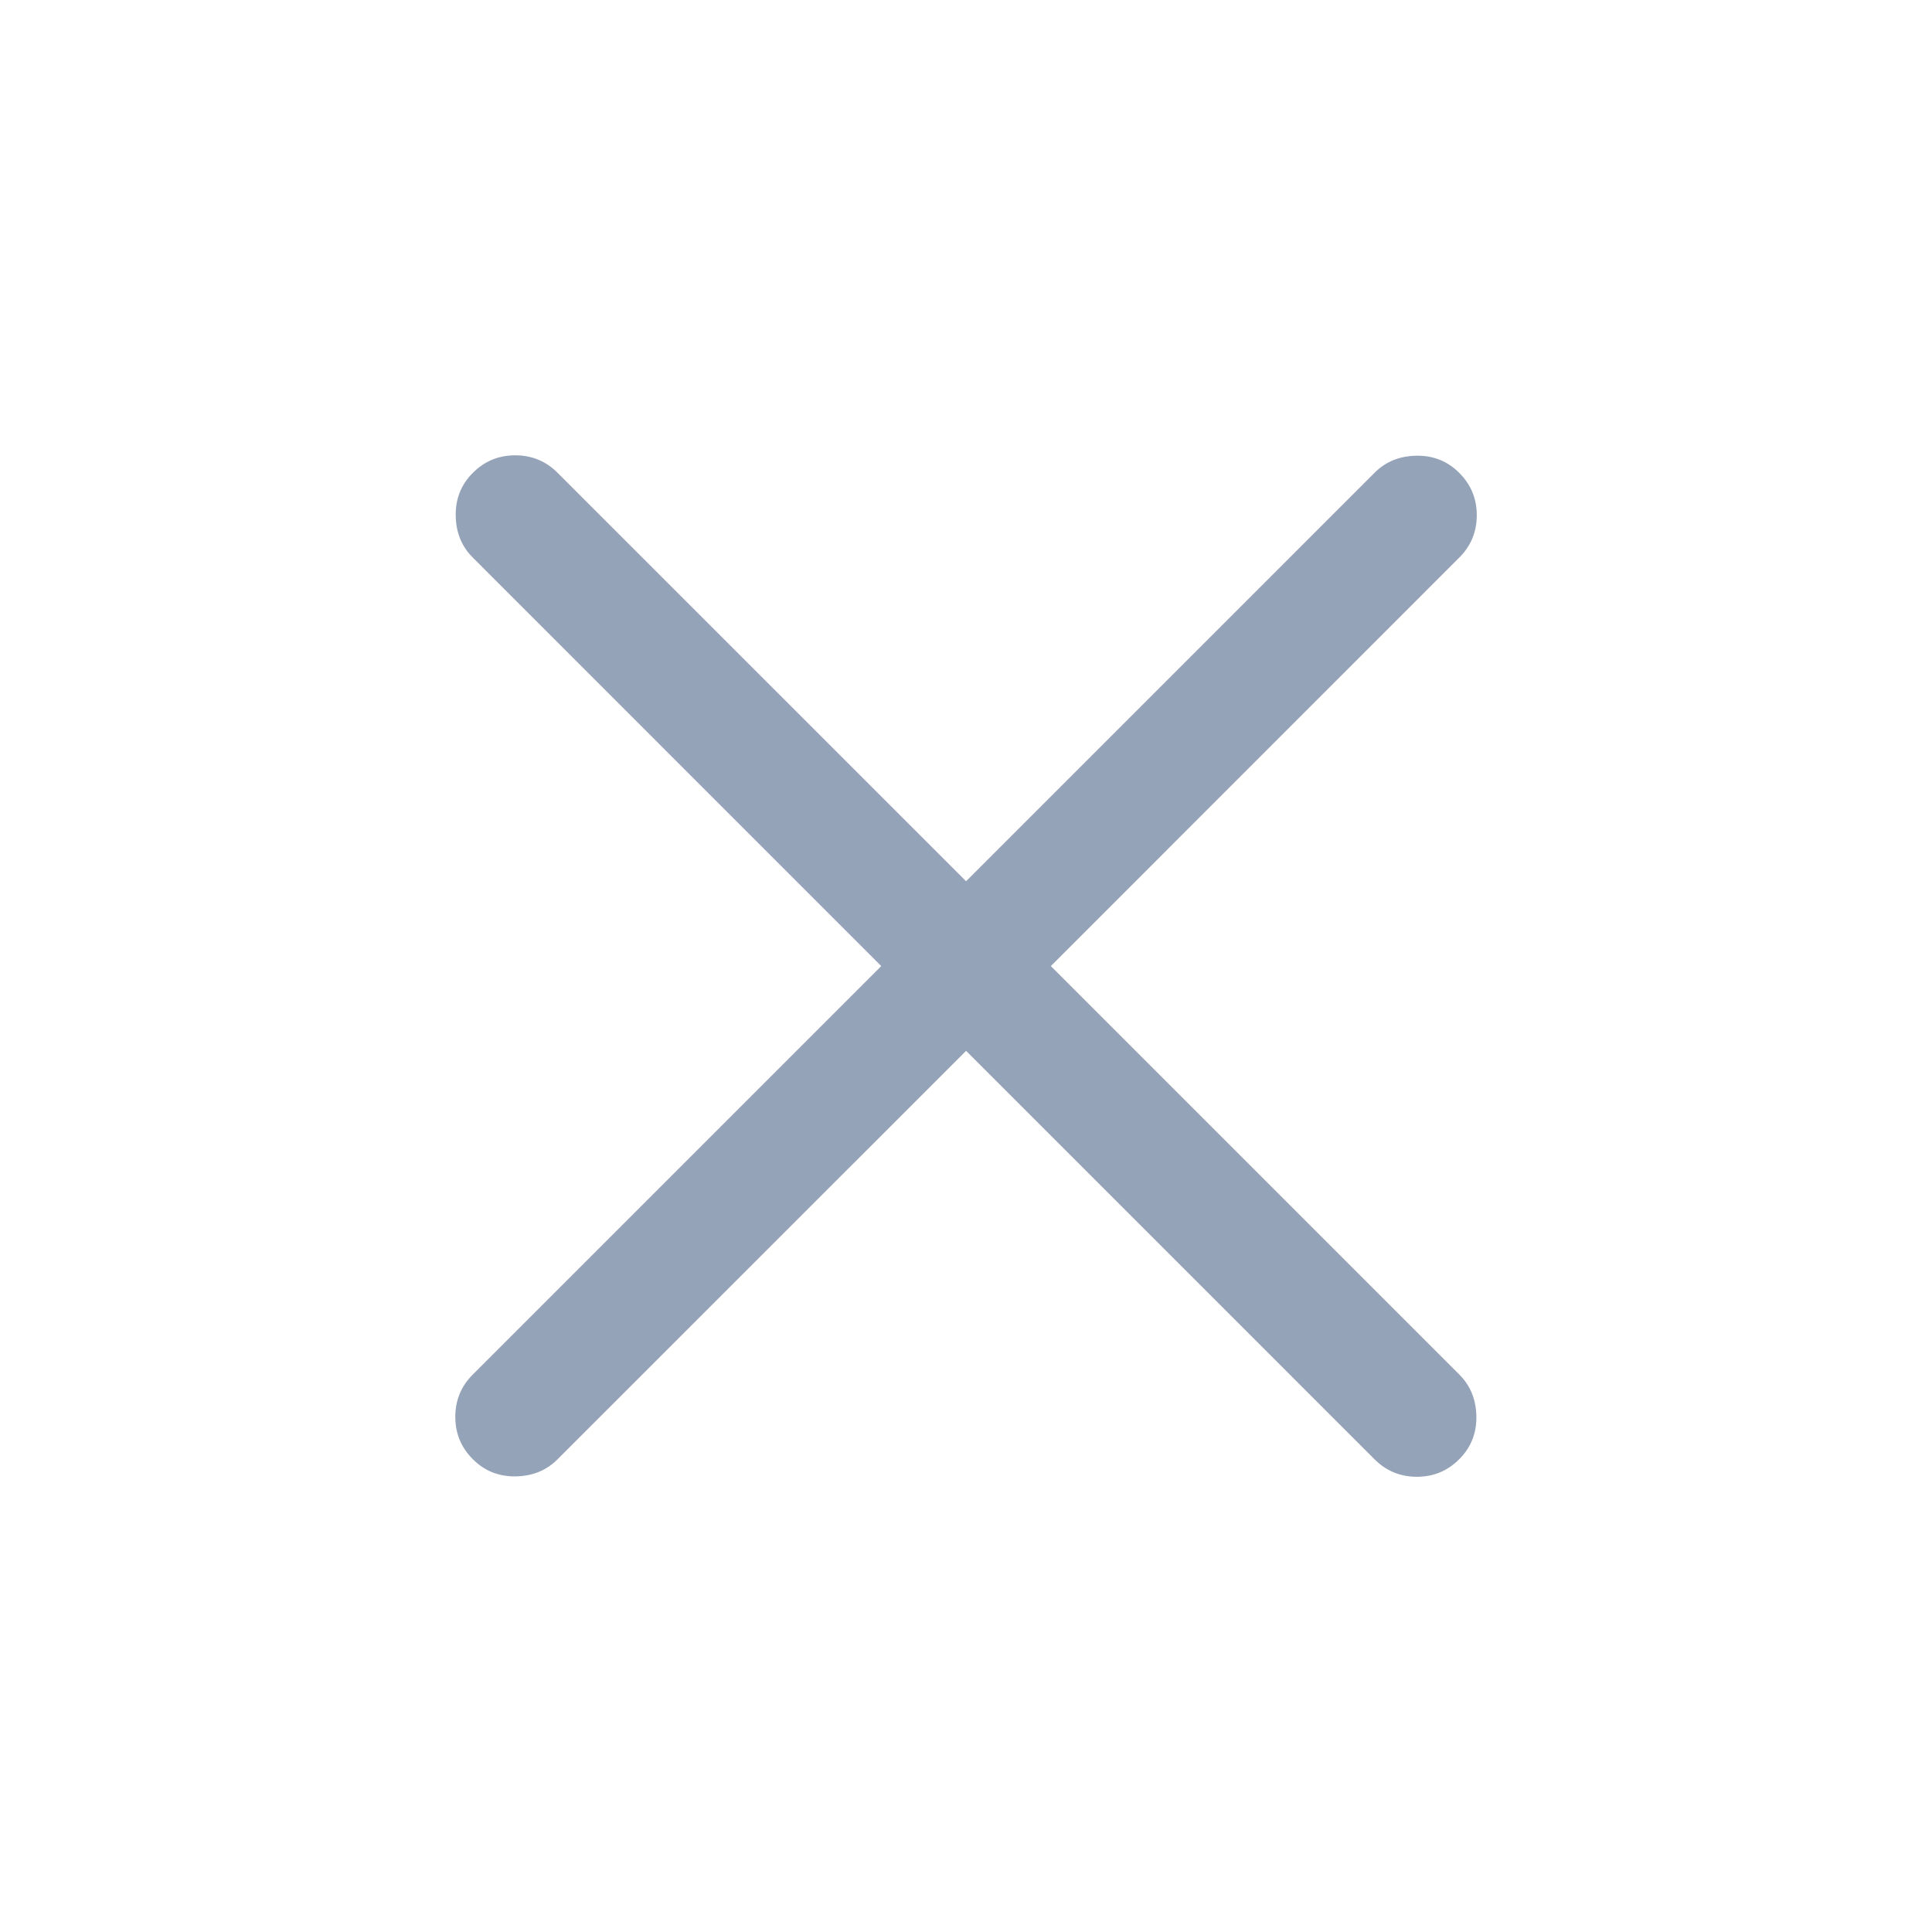 <svg width="24" height="24" viewBox="0 0 24 24" fill="none" xmlns="http://www.w3.org/2000/svg">
<path d="M12.001 13.054L6.927 18.127C6.789 18.266 6.615 18.337 6.405 18.34C6.196 18.343 6.018 18.272 5.874 18.127C5.729 17.983 5.656 17.807 5.656 17.601C5.656 17.394 5.729 17.218 5.874 17.074L10.947 12.001L5.874 6.927C5.735 6.789 5.664 6.615 5.661 6.405C5.658 6.196 5.729 6.018 5.874 5.874C6.018 5.729 6.194 5.656 6.4 5.656C6.607 5.656 6.783 5.729 6.927 5.874L12.001 10.947L17.074 5.874C17.212 5.735 17.386 5.664 17.596 5.661C17.805 5.658 17.983 5.729 18.127 5.874C18.272 6.018 18.345 6.194 18.345 6.4C18.345 6.607 18.272 6.783 18.127 6.927L13.054 12.001L18.127 17.074C18.266 17.212 18.337 17.386 18.34 17.596C18.343 17.805 18.272 17.983 18.127 18.127C17.983 18.272 17.807 18.345 17.601 18.345C17.394 18.345 17.218 18.272 17.074 18.127L12.001 13.054Z" fill="#94a3b8"/>
</svg>
